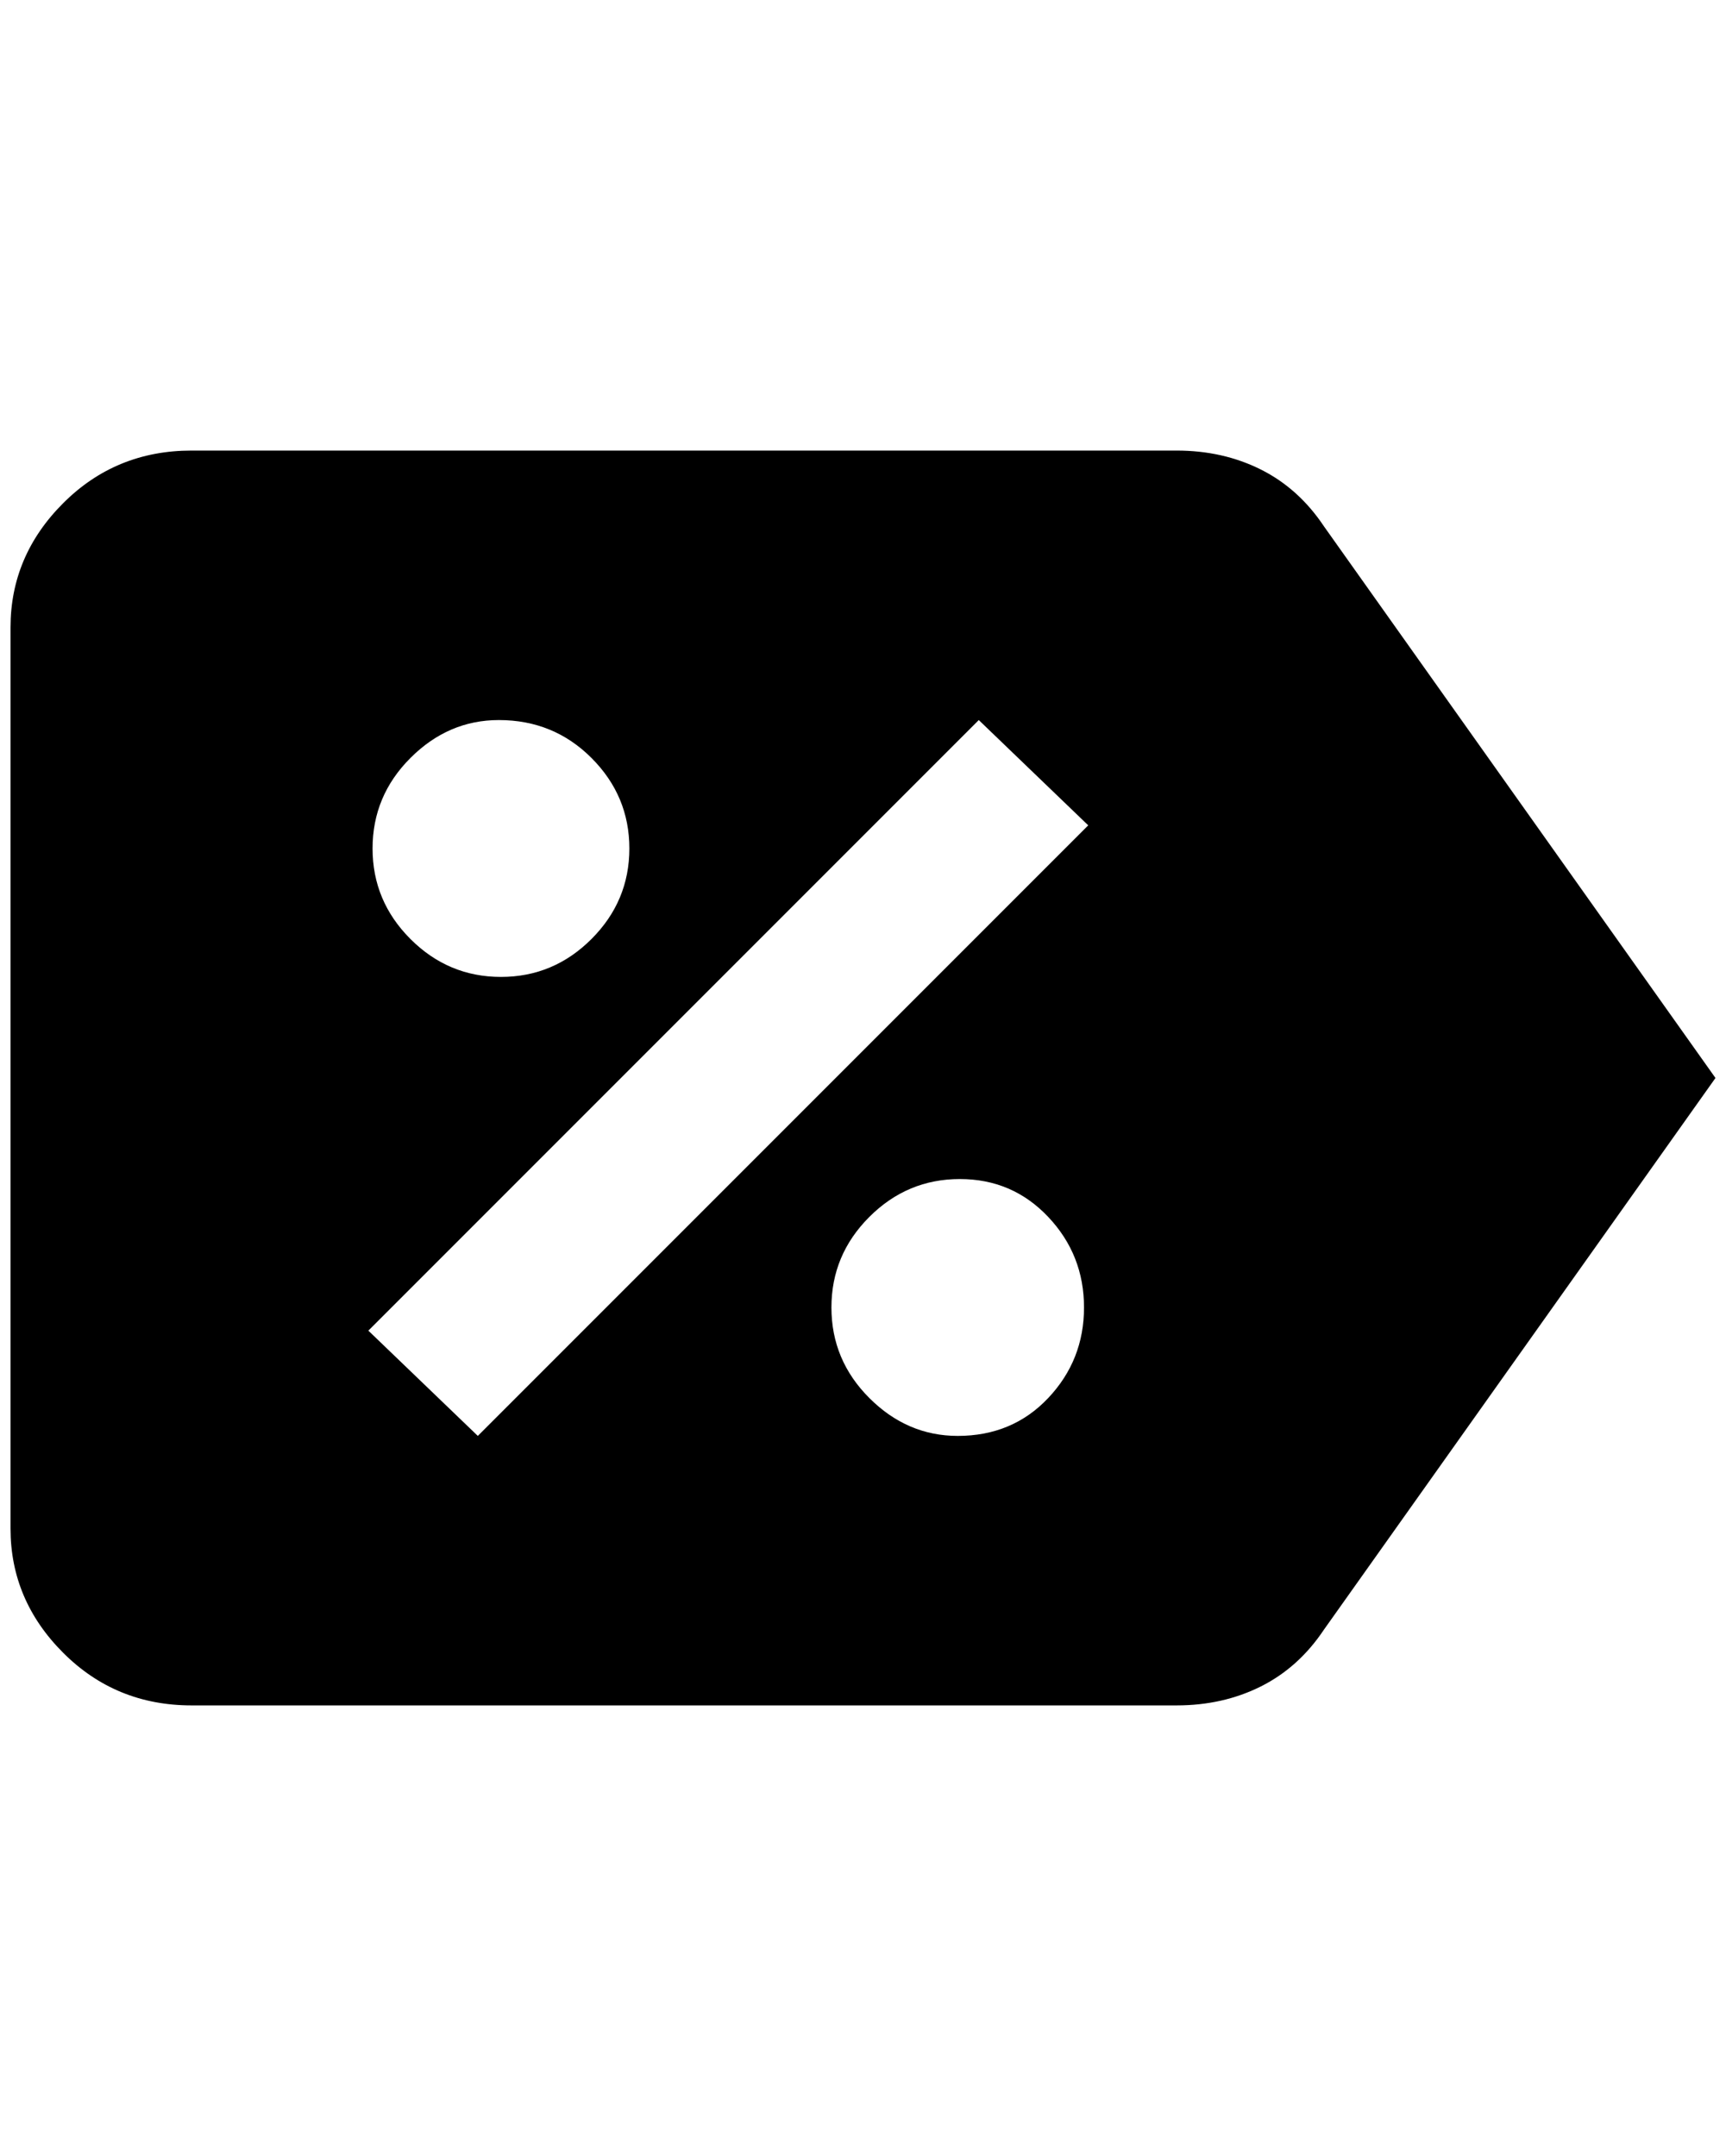 <?xml version="1.0" standalone="no"?>
<!DOCTYPE svg PUBLIC "-//W3C//DTD SVG 1.1//EN" "http://www.w3.org/Graphics/SVG/1.1/DTD/svg11.dtd" >
<svg xmlns="http://www.w3.org/2000/svg" xmlns:xlink="http://www.w3.org/1999/xlink" version="1.1" viewBox="-10 0 1640 2048">
   <path fill="currentColor"
d="M1248 500q-24 -36 -60 -54t-80 -18h-936q-72 0 -122 50t-50 118v856q0 68 50 118t122 50h936q44 0 80 -18t60 -54l372 -524zM464 684q52 0 88 36t36 86t-36 86t-86 36t-86 -36t-36 -86t36 -86t84 -36zM900 1364q-48 0 -84 -36t-36 -86t36 -86t86 -36t84 36t34 86t-34 86
t-86 36zM444 1364l-104 -100l580 -580l104 100z" />
</svg>
